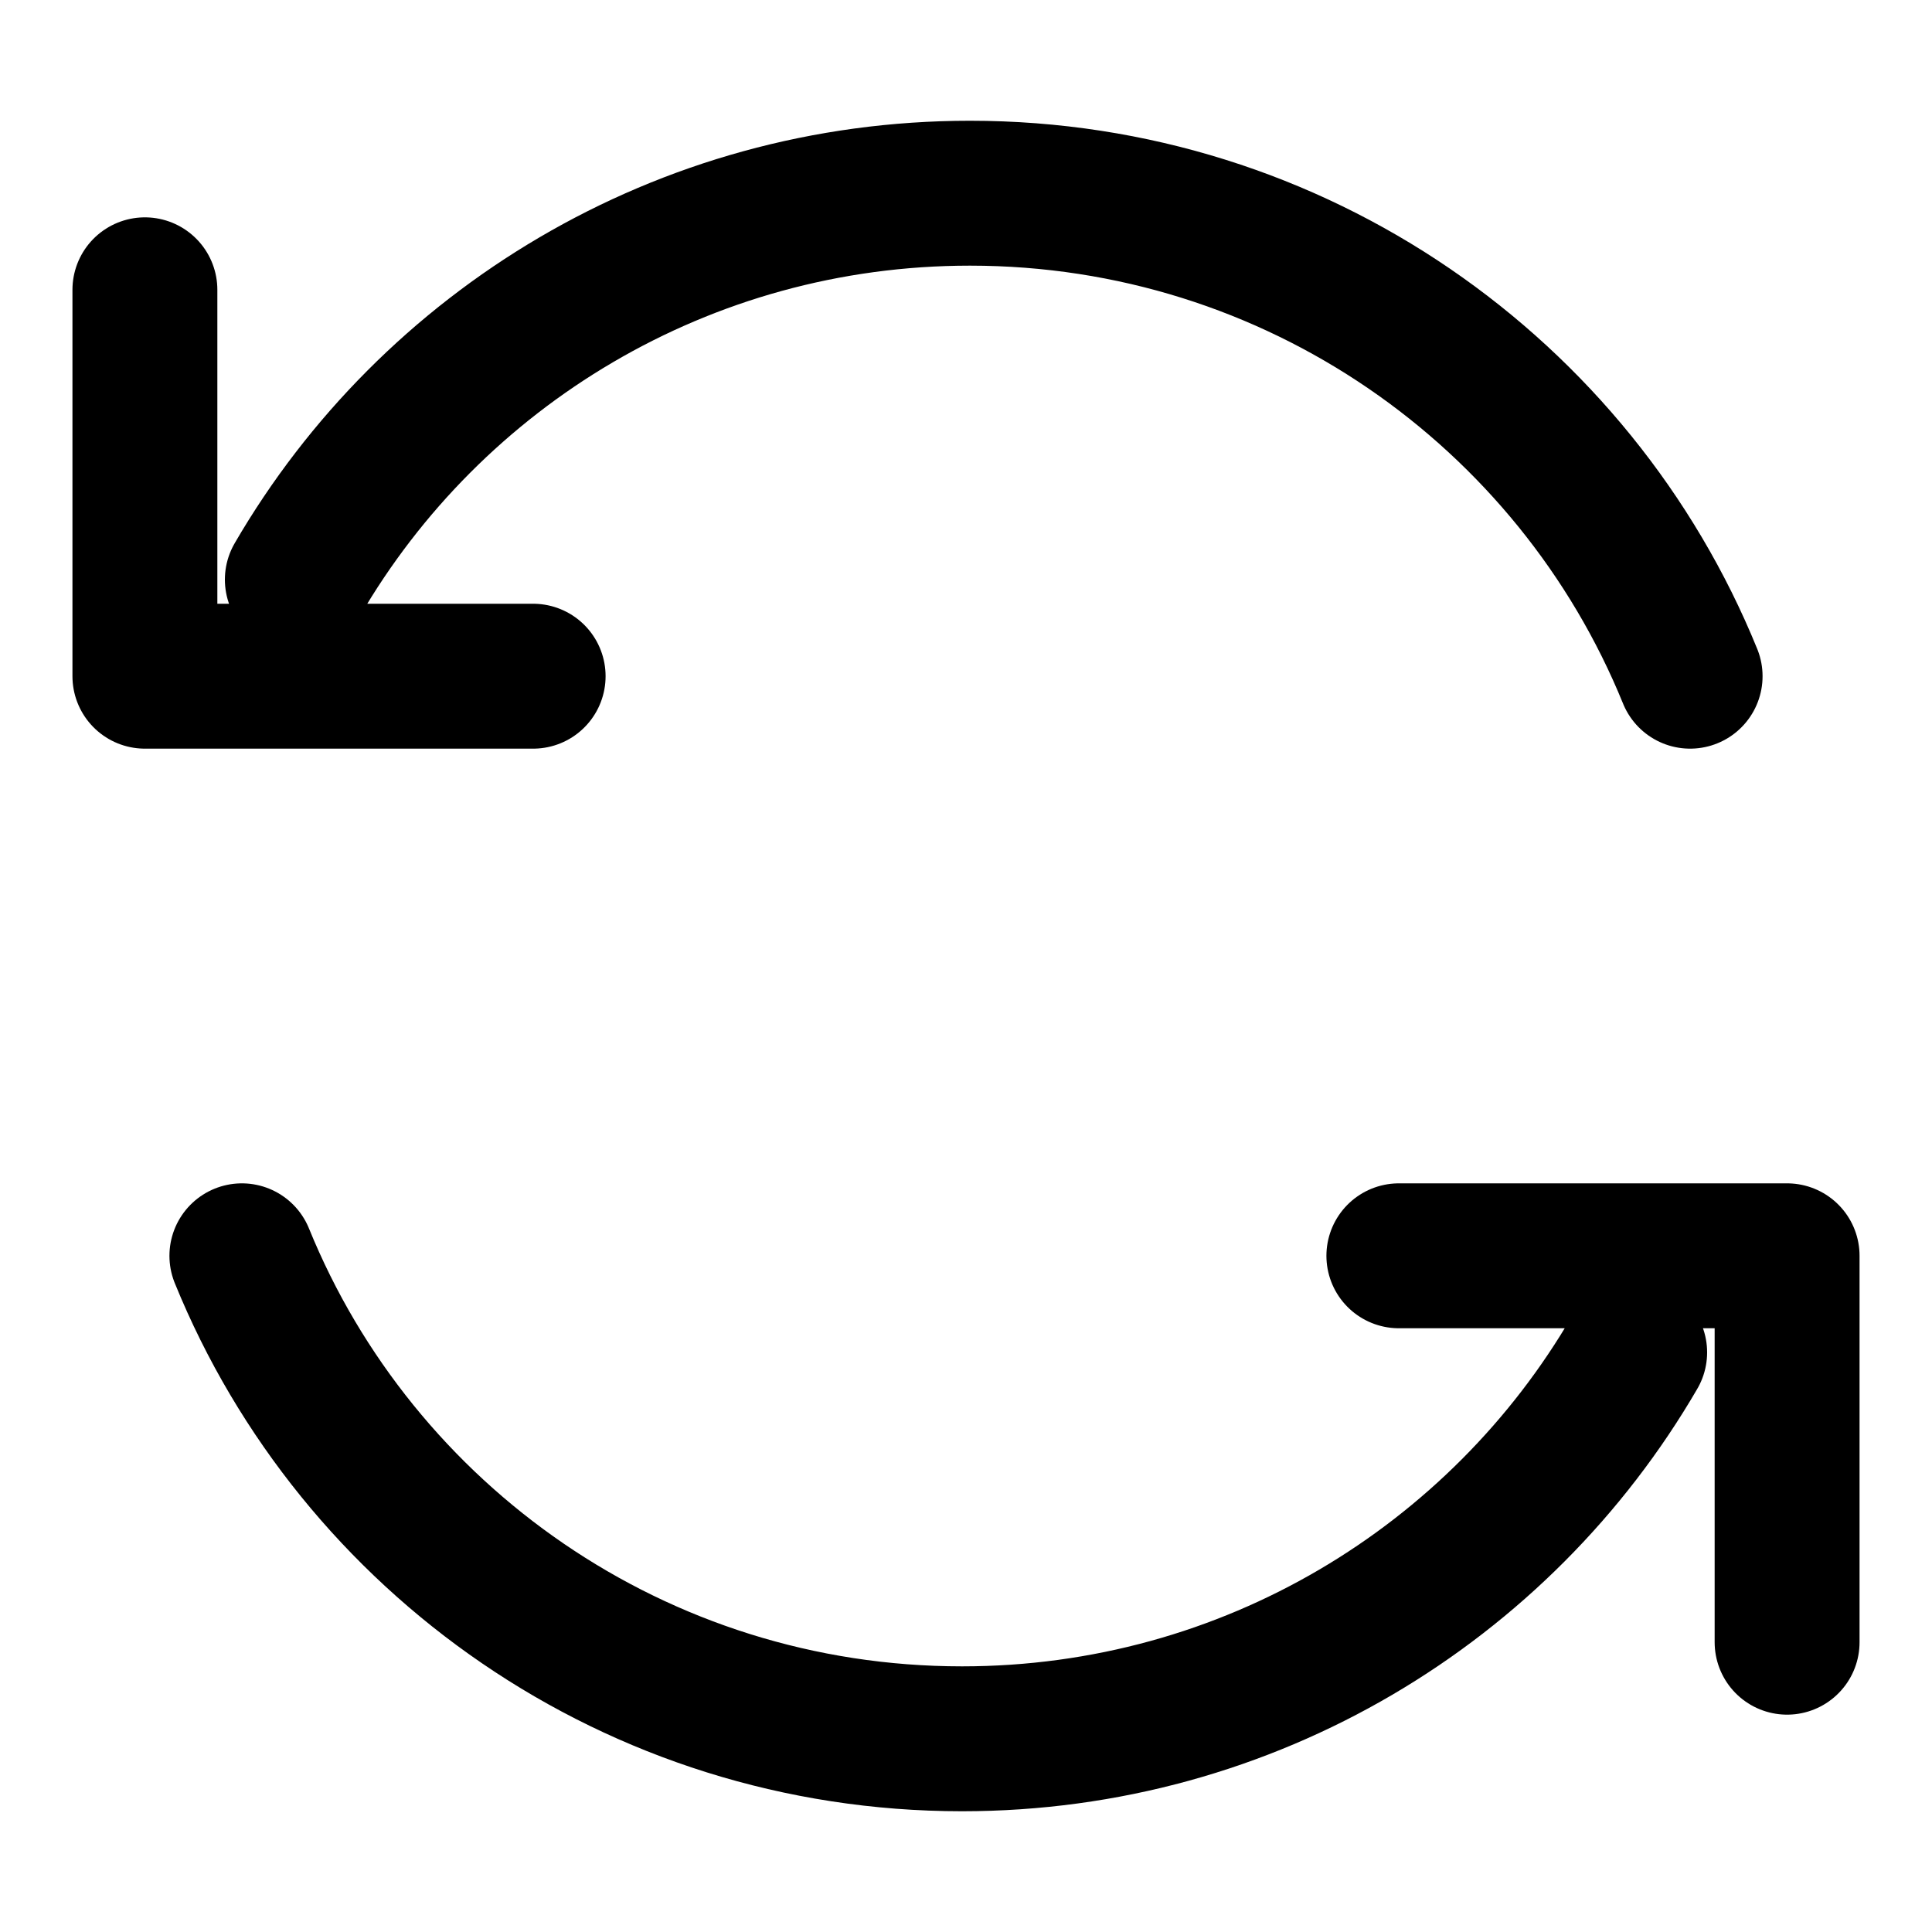 <svg width="20" height="20" viewBox="0 0 20 20" fill="none" xmlns="http://www.w3.org/2000/svg">
    <path d="M3.078 6C4.468 3.609 7.066 2 10.041 2C13.415 2 16.303 4.068 17.496 7M5.519 7H1.5V3M16.922 14C15.532 16.391 12.934 18 9.959 18C6.585 18 3.697 15.932 2.504 13M14.481 13H18.5V17" stroke="black" stroke-width="1.5" stroke-linecap="round" stroke-linejoin="round"/>
</svg>
